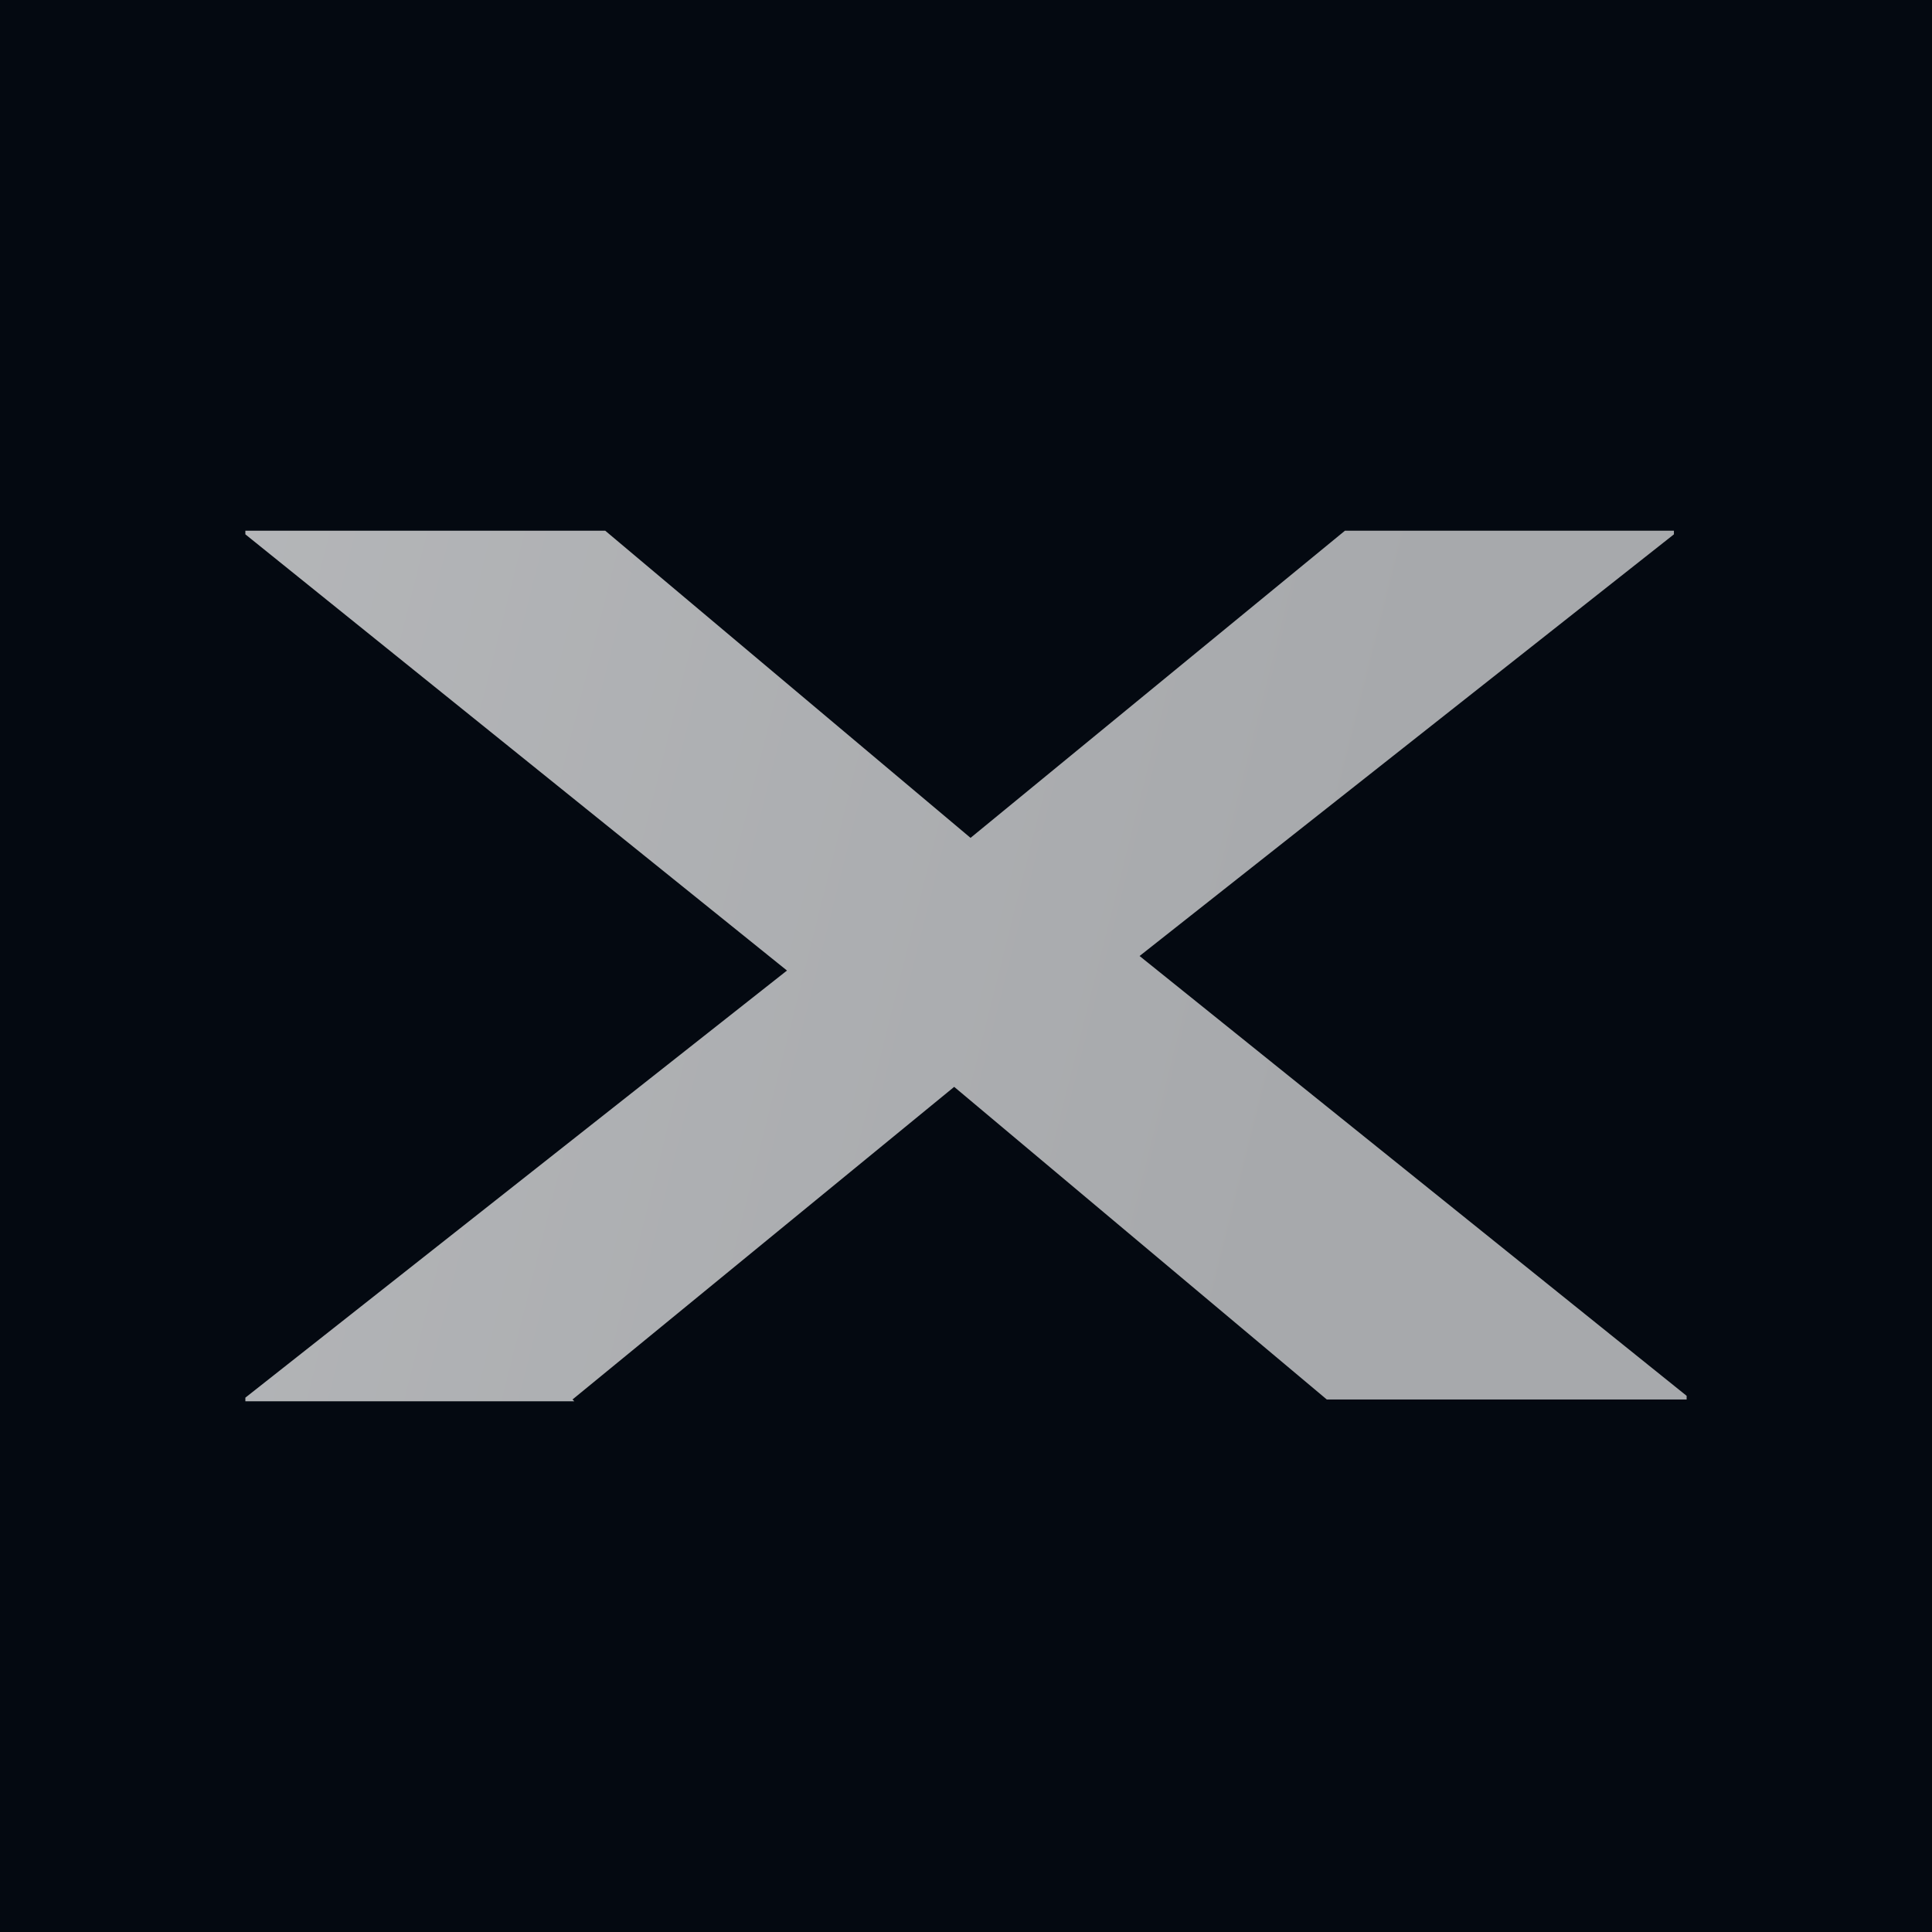 <?xml version="1.0" encoding="UTF-8"?>
<svg id="Layer_2" xmlns="http://www.w3.org/2000/svg" xmlns:xlink="http://www.w3.org/1999/xlink" viewBox="0 0 10.63 10.63">
  <defs>
    <style>
      .cls-1 {
        fill: #040911;
      }

      .cls-2 {
        fill: url(#linear-gradient);
      }
    </style>
    <linearGradient id="linear-gradient" x1="-36.18" y1="-5.1" x2="7.26" y2="5.81" gradientUnits="userSpaceOnUse">
      <stop offset="0" stop-color="#fff"/>
      <stop offset="1" stop-color="#a7a9ac"/>
    </linearGradient>
  </defs>
  <g id="Layer_1-2" data-name="Layer_1">
    <g>
      <rect class="cls-1" width="10.63" height="10.63"/>
      <path class="cls-2" d="M3.16,7.71h-1.81v-.02l2.98-2.35L1.35,2.94v-.02h1.98l2.01,1.69,2.06-1.69h1.81v.02l-2.94,2.32,3.01,2.42v.02h-1.98l-2.05-1.72-2.1,1.72Z"/>
    </g>
  </g>
</svg>